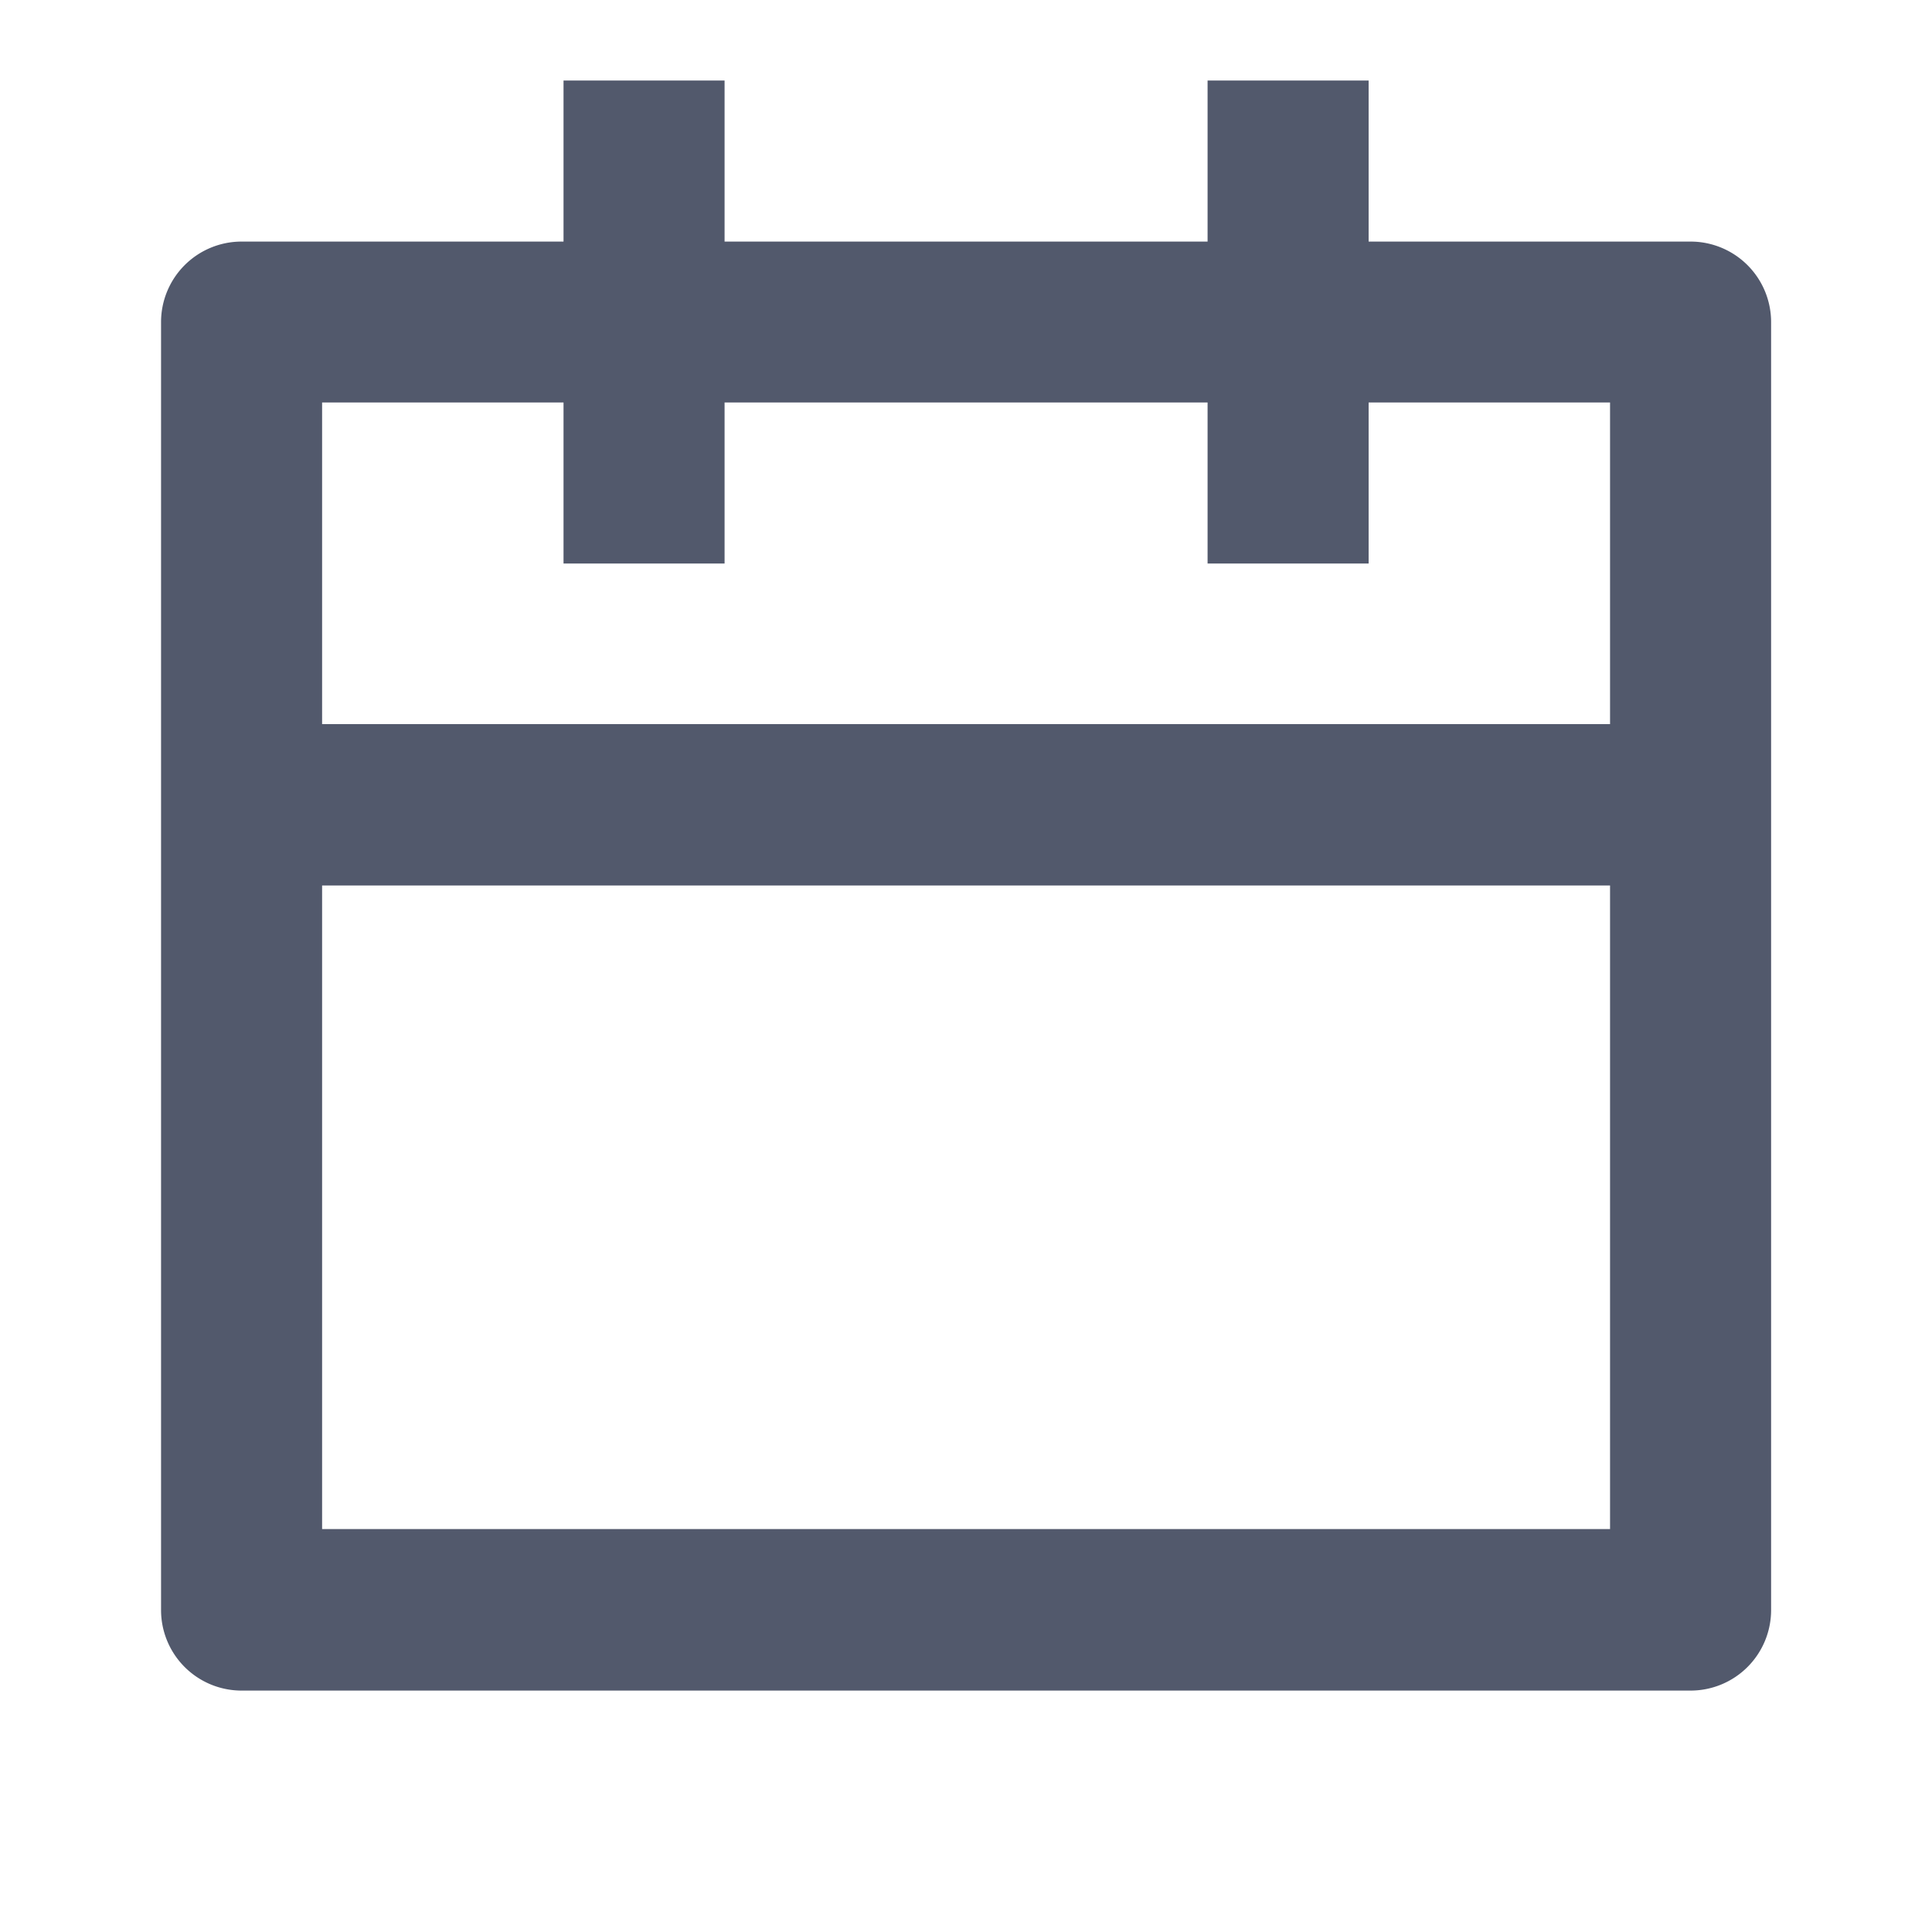 <svg xmlns="http://www.w3.org/2000/svg" width="12.308" height="12.308" viewBox="0 0 12.308 12.308"><defs><style>.a{fill:none;}.b{fill:#52596c;}</style></defs><path class="a" d="M0,0H12.308V12.308H0Z"/><path class="b" d="M9.693,2.026h2.051a.513.513,0,0,1,.513.513v8.205a.513.513,0,0,1-.513.513H2.513A.513.513,0,0,1,2,10.744V2.539a.513.513,0,0,1,.513-.513H4.564V1H5.59V2.026H8.667V1H9.693ZM8.667,3.051H5.59V4.077H4.564V3.051H3.026V5.1h8.205V3.051H9.693V4.077H8.667Zm2.564,3.077H3.026v4.1h8.205Z" transform="translate(-0.974 -0.487)"/></svg>